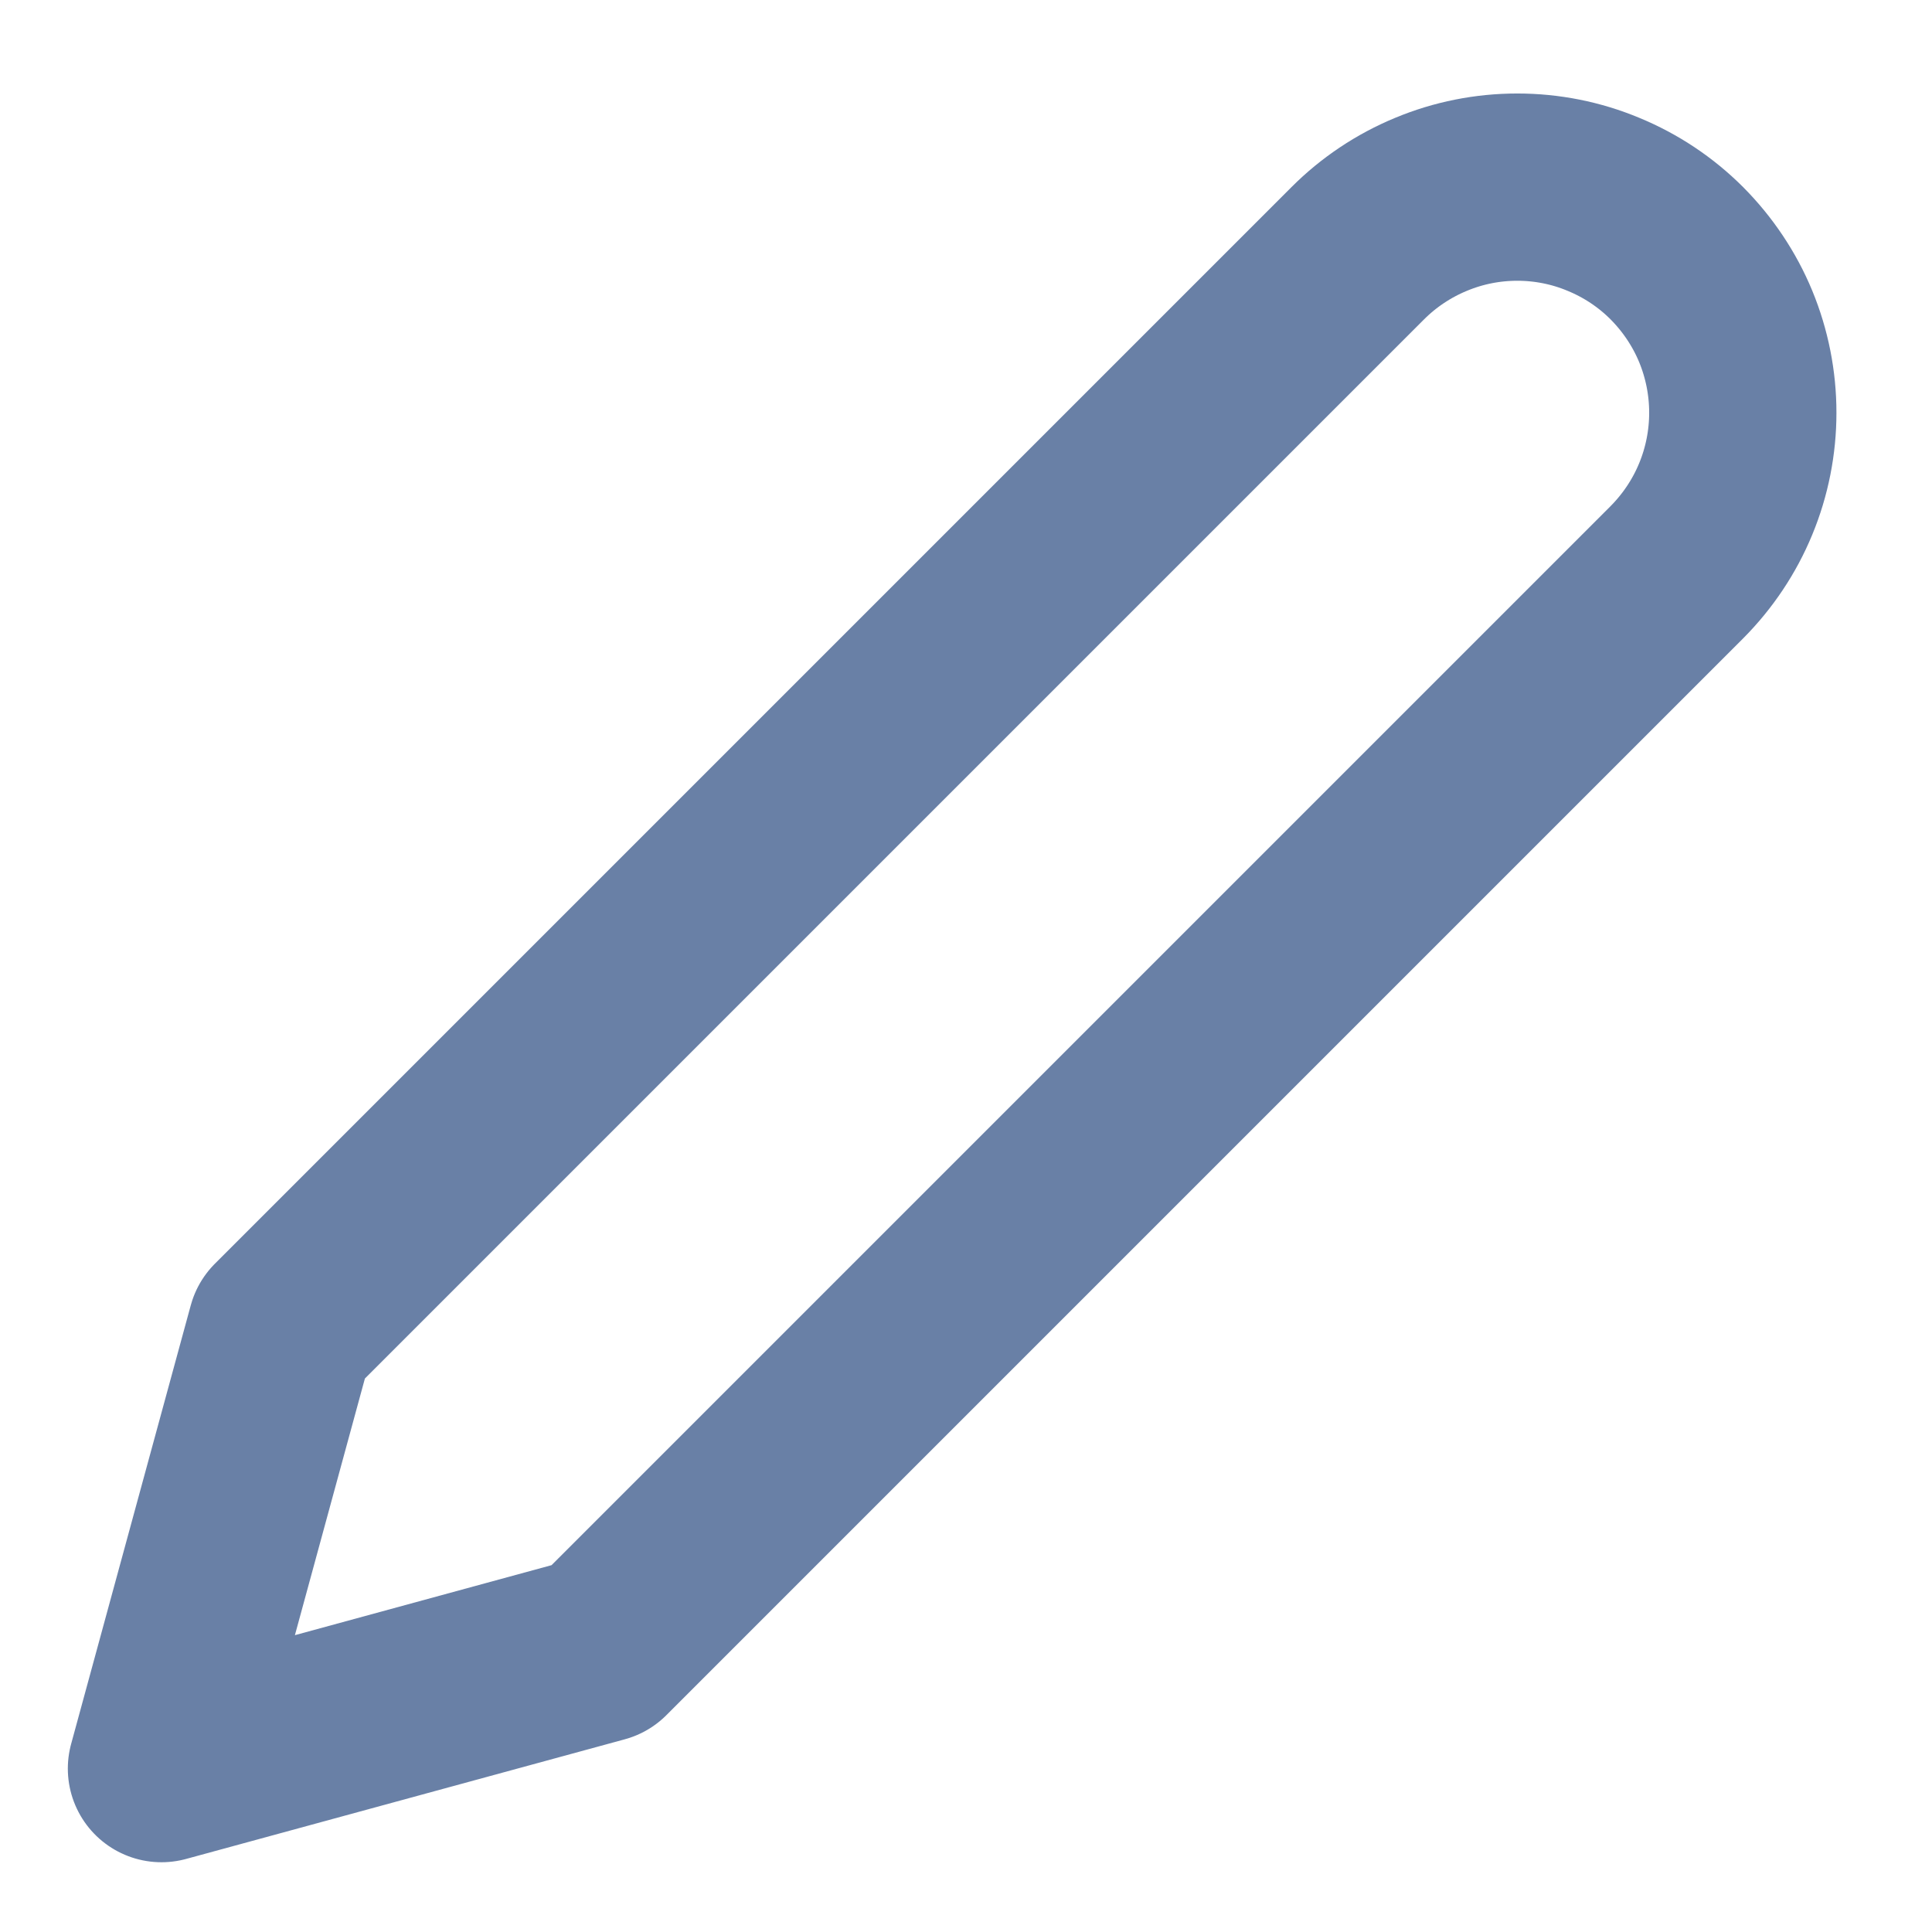 <svg width="14" height="14" viewBox="0 0 14 14" fill="none" xmlns="http://www.w3.org/2000/svg">
  <path d="M9.839 1.835C9.991 1.683 10.171 1.563 10.369 1.481C10.568 1.398 10.78 1.356 10.995 1.356C11.209 1.356 11.422 1.398 11.62 1.481C11.819 1.563 11.999 1.683 12.151 1.835C12.302 1.987 12.423 2.167 12.505 2.365C12.587 2.564 12.629 2.776 12.629 2.991C12.629 3.205 12.587 3.418 12.505 3.616C12.423 3.815 12.302 3.995 12.151 4.147L4.349 11.949L1.17 12.816L2.037 9.637L9.839 1.835Z" stroke="#6980A6" stroke-width="1.357" stroke-linecap="round" stroke-linejoin="round"/>
</svg>
